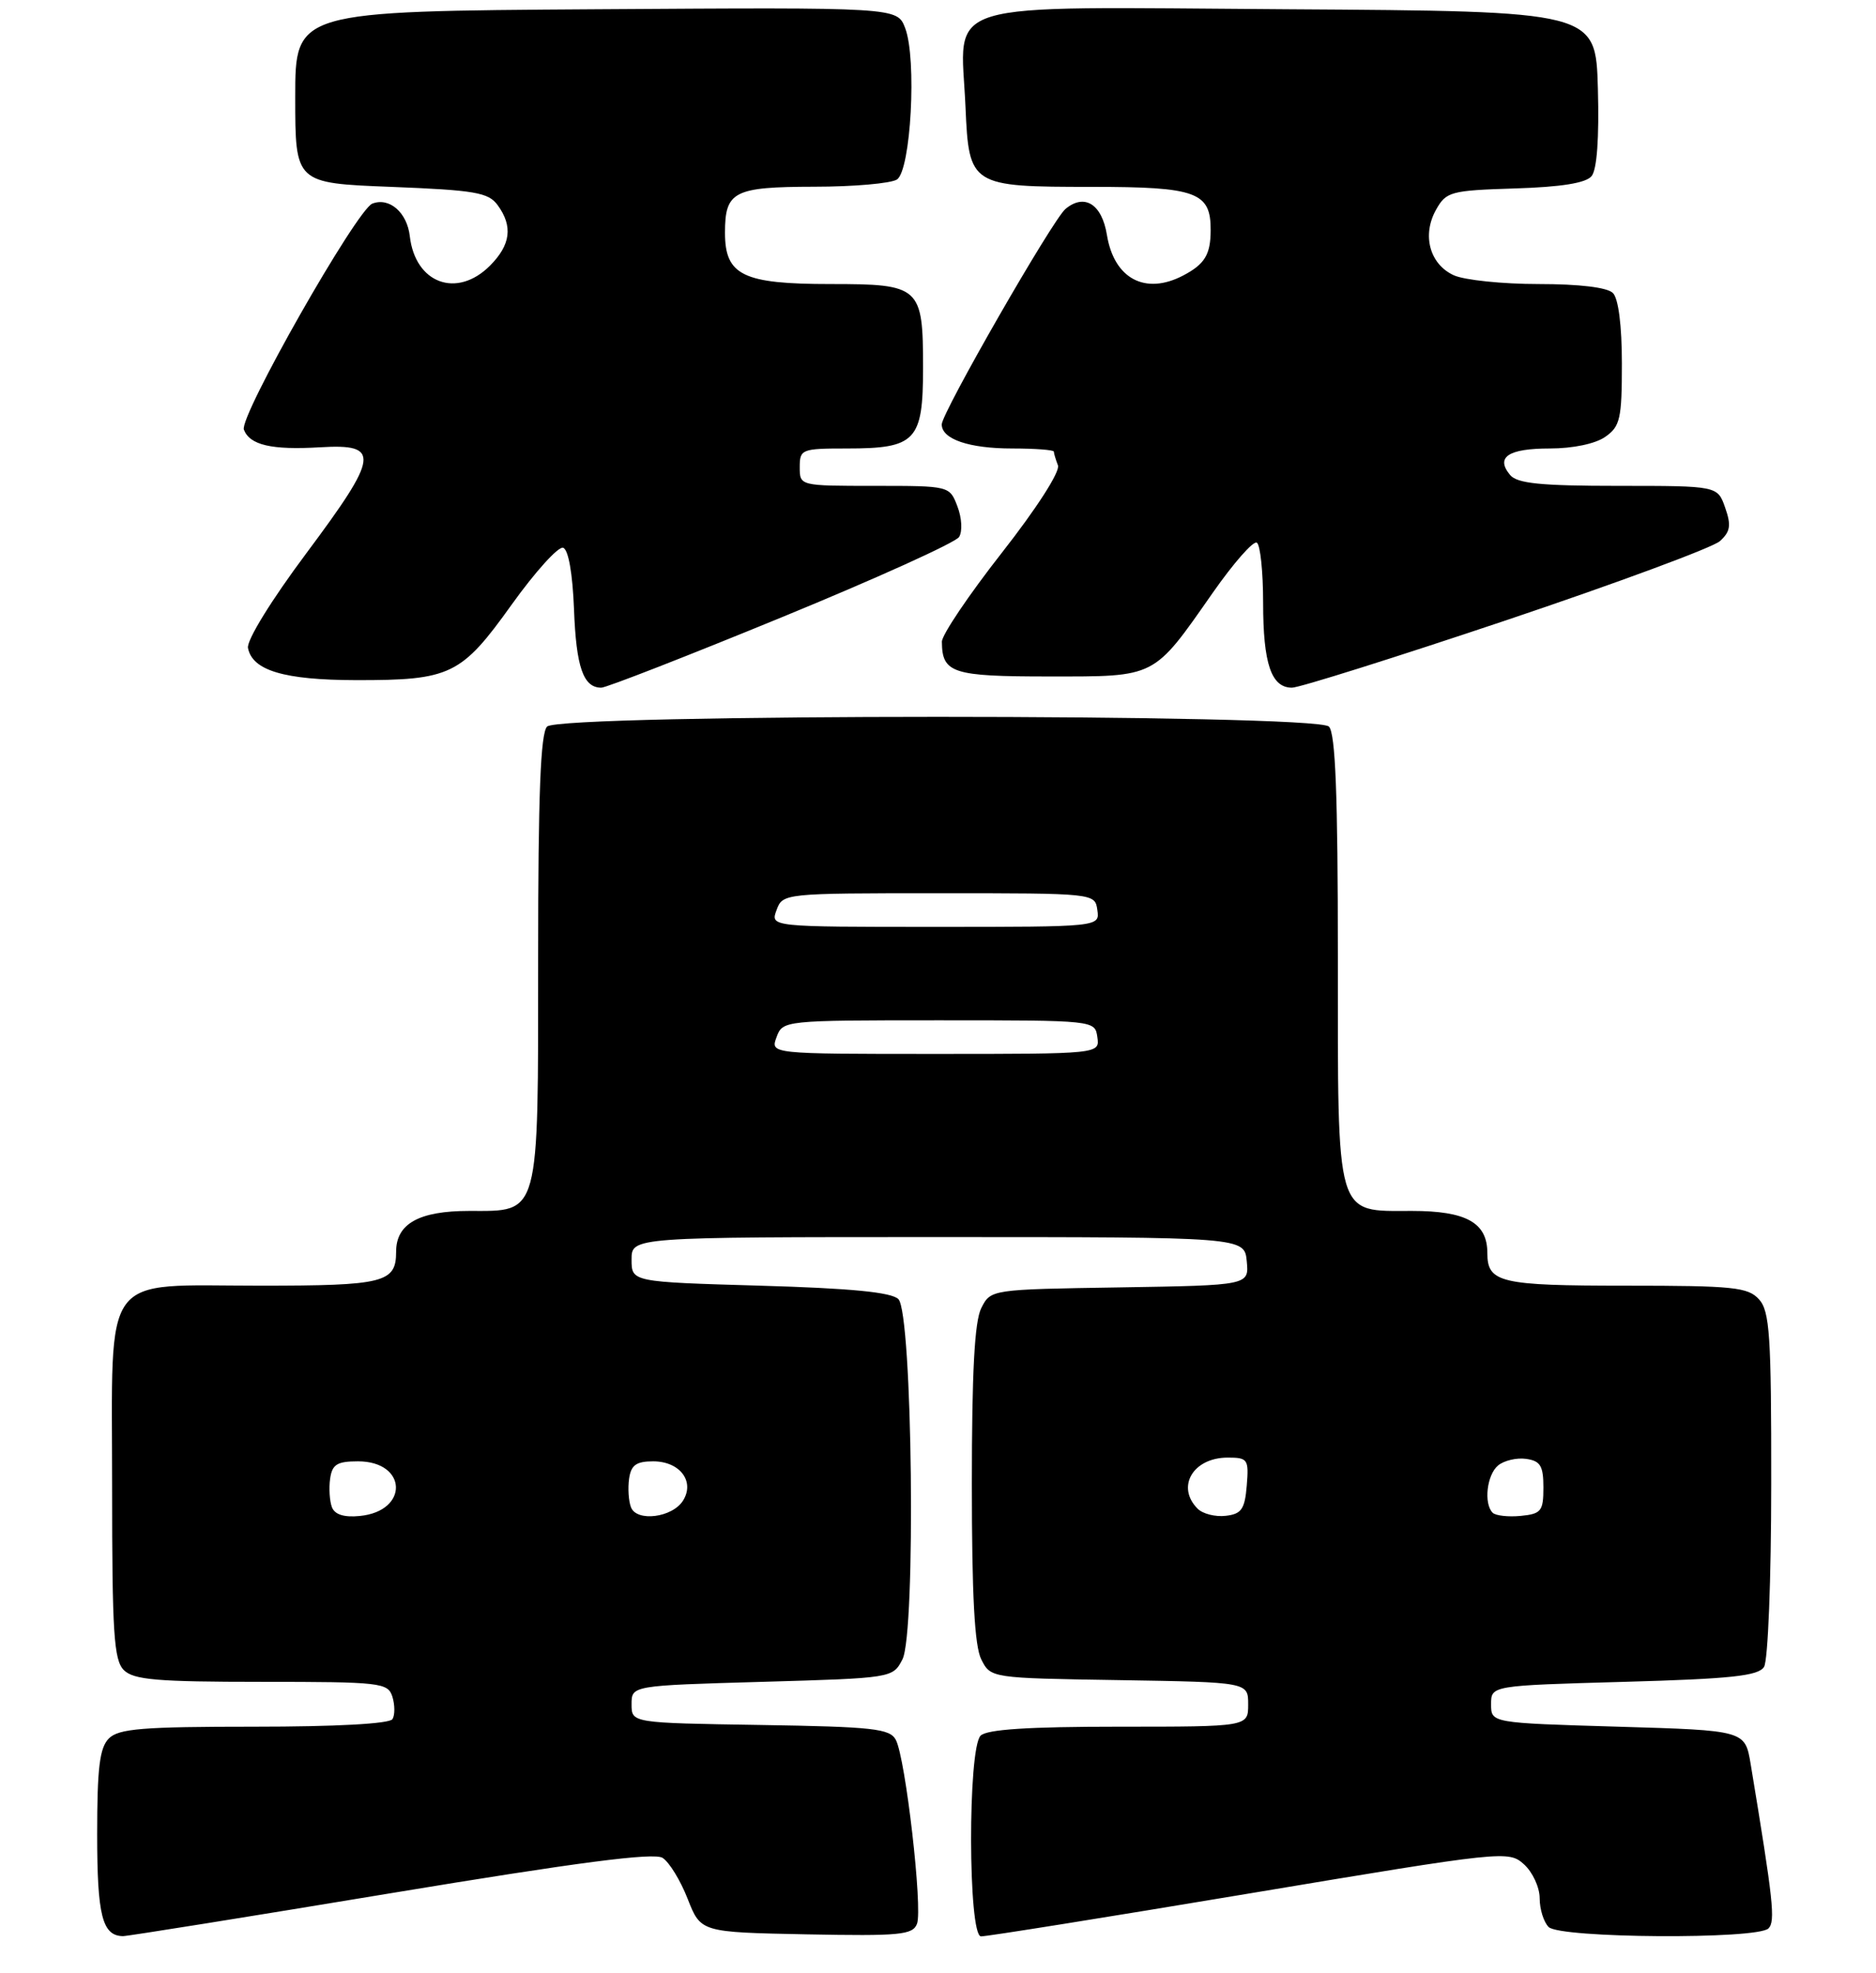 <?xml version="1.0" encoding="UTF-8" standalone="no"?>
<!DOCTYPE svg PUBLIC "-//W3C//DTD SVG 1.1//EN" "http://www.w3.org/Graphics/SVG/1.1/DTD/svg11.dtd" >
<svg xmlns="http://www.w3.org/2000/svg" xmlns:xlink="http://www.w3.org/1999/xlink" version="1.1" viewBox="0 0 251 264">
 <g >
 <path fill="currentColor"
d=" M 52.27 253.28 C 77.35 249.13 87.48 247.81 88.65 248.55 C 89.54 249.11 91.05 251.58 92.01 254.04 C 93.76 258.50 93.76 258.50 107.90 258.78 C 120.41 259.02 122.12 258.86 122.69 257.37 C 123.47 255.34 121.16 235.23 119.86 232.77 C 119.07 231.26 116.86 231.01 101.73 230.77 C 84.50 230.50 84.50 230.50 84.50 228.00 C 84.50 225.50 84.50 225.50 101.97 225.00 C 119.38 224.50 119.45 224.49 120.74 222.00 C 122.56 218.47 122.09 175.69 120.20 173.80 C 119.28 172.88 113.90 172.35 101.70 172.00 C 84.50 171.50 84.50 171.50 84.50 168.50 C 84.50 165.50 84.50 165.50 125.50 165.50 C 166.50 165.50 166.50 165.50 166.81 168.73 C 167.12 171.95 167.12 171.95 149.84 172.23 C 132.56 172.50 132.56 172.50 131.29 175.00 C 130.39 176.78 130.03 183.56 130.03 198.50 C 130.03 213.44 130.39 220.22 131.29 222.00 C 132.56 224.50 132.56 224.50 149.78 224.77 C 167.00 225.05 167.00 225.05 167.00 228.02 C 167.00 231.00 167.00 231.00 149.70 231.00 C 137.58 231.00 132.04 231.36 131.20 232.20 C 129.47 233.93 129.52 258.98 131.25 259.05 C 131.94 259.08 148.10 256.49 167.16 253.31 C 201.29 247.61 201.84 247.55 203.91 249.42 C 205.06 250.46 206.00 252.50 206.00 253.95 C 206.00 255.41 206.54 257.14 207.20 257.80 C 208.71 259.31 235.12 259.48 236.61 257.99 C 237.56 257.04 237.27 254.35 234.23 236.00 C 233.48 231.50 233.48 231.50 216.49 231.00 C 199.50 230.50 199.50 230.50 199.50 228.00 C 199.50 225.50 199.50 225.50 217.29 225.00 C 231.63 224.60 235.26 224.21 236.02 223.00 C 236.55 222.17 236.98 211.23 236.98 198.58 C 237.00 178.64 236.78 175.42 235.35 173.83 C 233.87 172.20 231.92 172.00 217.55 172.00 C 200.71 172.00 199.00 171.60 199.00 167.63 C 199.00 163.57 196.18 162.00 188.90 162.00 C 178.60 162.00 179.00 163.37 179.00 127.98 C 179.00 106.31 178.68 98.08 177.80 97.20 C 176.07 95.47 74.93 95.47 73.20 97.20 C 72.32 98.08 72.00 106.31 72.00 127.98 C 72.00 163.07 72.29 162.00 62.77 162.00 C 56.06 162.00 53.00 163.71 53.00 167.45 C 53.00 171.60 51.41 172.00 34.80 172.00 C 13.30 172.00 15.00 169.69 15.00 198.93 C 15.00 218.44 15.23 222.09 16.57 223.43 C 17.88 224.73 21.01 225.00 35.00 225.00 C 50.96 225.00 51.90 225.11 52.50 226.99 C 52.84 228.09 52.85 229.44 52.51 229.99 C 52.12 230.61 44.95 231.00 34.01 231.00 C 19.10 231.00 15.88 231.26 14.57 232.57 C 13.33 233.81 13.00 236.50 13.00 245.37 C 13.00 256.28 13.68 258.97 16.45 259.02 C 17.03 259.03 33.14 256.45 52.27 253.28 Z  M 104.57 82.59 C 117.17 77.42 127.86 72.58 128.32 71.84 C 128.79 71.09 128.69 69.29 128.10 67.75 C 127.05 65.00 127.04 65.00 117.02 65.00 C 107.00 65.00 107.00 65.00 107.00 62.50 C 107.00 60.10 107.25 60.00 113.31 60.00 C 122.54 60.00 123.50 58.98 123.50 49.23 C 123.50 38.33 123.14 38.00 111.10 38.00 C 99.40 38.00 97.00 36.83 97.00 31.14 C 97.00 25.60 98.15 25.00 108.95 24.98 C 114.20 24.98 119.17 24.54 120.00 24.02 C 121.87 22.84 122.69 7.86 121.10 3.74 C 120.04 0.98 120.04 0.98 79.77 1.24 C 39.50 1.50 39.50 1.50 39.50 13.00 C 39.50 24.50 39.50 24.50 52.33 25.00 C 63.55 25.44 65.35 25.75 66.58 27.44 C 68.65 30.27 68.33 32.76 65.55 35.55 C 61.12 39.97 55.56 37.92 54.83 31.60 C 54.47 28.43 52.10 26.36 49.82 27.24 C 47.73 28.04 31.97 55.76 32.63 57.48 C 33.43 59.55 36.33 60.22 42.80 59.84 C 50.95 59.35 50.75 60.93 41.00 74.00 C 36.30 80.29 32.98 85.68 33.18 86.69 C 33.76 89.70 38.01 90.97 47.60 90.99 C 60.30 91.01 61.70 90.33 68.45 80.90 C 71.60 76.50 74.70 73.07 75.34 73.28 C 76.05 73.51 76.61 76.69 76.80 81.53 C 77.09 89.25 78.04 92.00 80.45 92.00 C 81.11 92.00 91.96 87.77 104.57 82.59 Z  M 201.52 82.98 C 216.30 78.01 229.17 73.25 230.12 72.39 C 231.51 71.13 231.65 70.28 230.82 67.92 C 229.80 65.00 229.80 65.00 216.52 65.00 C 206.12 65.00 202.98 64.68 202.04 63.54 C 200.06 61.16 201.80 60.00 207.34 60.00 C 210.44 60.00 213.46 59.37 214.78 58.44 C 216.77 57.05 217.00 56.03 217.00 48.64 C 217.00 43.57 216.54 39.94 215.80 39.20 C 215.05 38.45 211.32 38.00 205.85 38.00 C 201.03 38.00 195.94 37.47 194.52 36.83 C 191.29 35.36 190.23 31.47 192.13 28.07 C 193.49 25.64 194.07 25.48 202.69 25.21 C 208.87 25.02 212.18 24.49 212.94 23.57 C 213.67 22.70 213.97 18.48 213.79 11.85 C 213.50 1.50 213.50 1.50 172.23 1.24 C 124.70 0.94 128.54 -0.23 129.18 14.34 C 129.64 24.87 129.85 25.00 146.12 25.00 C 160.11 25.00 162.01 25.70 161.98 30.82 C 161.97 34.06 161.19 35.34 158.32 36.85 C 153.24 39.52 149.06 37.30 148.10 31.43 C 147.43 27.30 145.10 25.84 142.56 27.95 C 140.85 29.37 126.00 55.23 126.00 56.78 C 126.00 58.75 129.65 60.00 135.43 60.00 C 138.50 60.00 141.00 60.19 141.00 60.42 C 141.00 60.65 141.25 61.48 141.55 62.26 C 141.86 63.08 138.73 67.97 134.05 73.94 C 129.62 79.59 126.01 84.95 126.02 85.85 C 126.05 90.06 127.41 90.50 140.36 90.50 C 154.79 90.50 154.23 90.79 162.27 79.29 C 165.05 75.32 167.69 72.31 168.16 72.60 C 168.62 72.88 169.00 76.50 169.00 80.62 C 169.00 88.79 170.09 92.00 172.86 92.00 C 173.84 92.00 186.74 87.94 201.52 82.98 Z  M 44.41 201.64 C 44.10 200.82 43.99 199.10 44.17 197.82 C 44.44 195.91 45.10 195.50 47.89 195.50 C 54.51 195.50 54.74 202.16 48.14 202.81 C 46.05 203.02 44.79 202.63 44.41 201.64 Z  M 84.42 201.64 C 84.10 200.82 83.99 199.10 84.17 197.82 C 84.43 196.00 85.13 195.50 87.39 195.50 C 90.95 195.50 93.00 198.18 91.39 200.75 C 89.97 203.03 85.18 203.64 84.42 201.64 Z  M 160.24 201.84 C 157.32 198.92 159.62 195.00 164.26 195.00 C 166.95 195.00 167.10 195.22 166.81 198.75 C 166.55 201.91 166.10 202.55 163.99 202.79 C 162.61 202.95 160.93 202.53 160.24 201.84 Z  M 199.71 202.38 C 198.49 201.15 198.93 197.30 200.44 196.05 C 201.24 195.39 202.93 194.99 204.19 195.17 C 206.10 195.44 206.50 196.11 206.50 199.00 C 206.50 202.17 206.21 202.53 203.46 202.80 C 201.79 202.96 200.11 202.77 199.71 202.38 Z  M 103.90 138.75 C 104.72 136.52 104.87 136.50 125.61 136.50 C 146.50 136.50 146.50 136.50 146.82 138.75 C 147.14 141.00 147.14 141.00 125.10 141.00 C 103.06 141.00 103.06 141.00 103.90 138.75 Z  M 103.90 121.75 C 104.72 119.52 104.87 119.50 125.61 119.50 C 146.50 119.50 146.50 119.50 146.82 121.75 C 147.14 124.00 147.14 124.00 125.10 124.00 C 103.06 124.00 103.06 124.00 103.90 121.75 Z "/>
</g>
</svg>